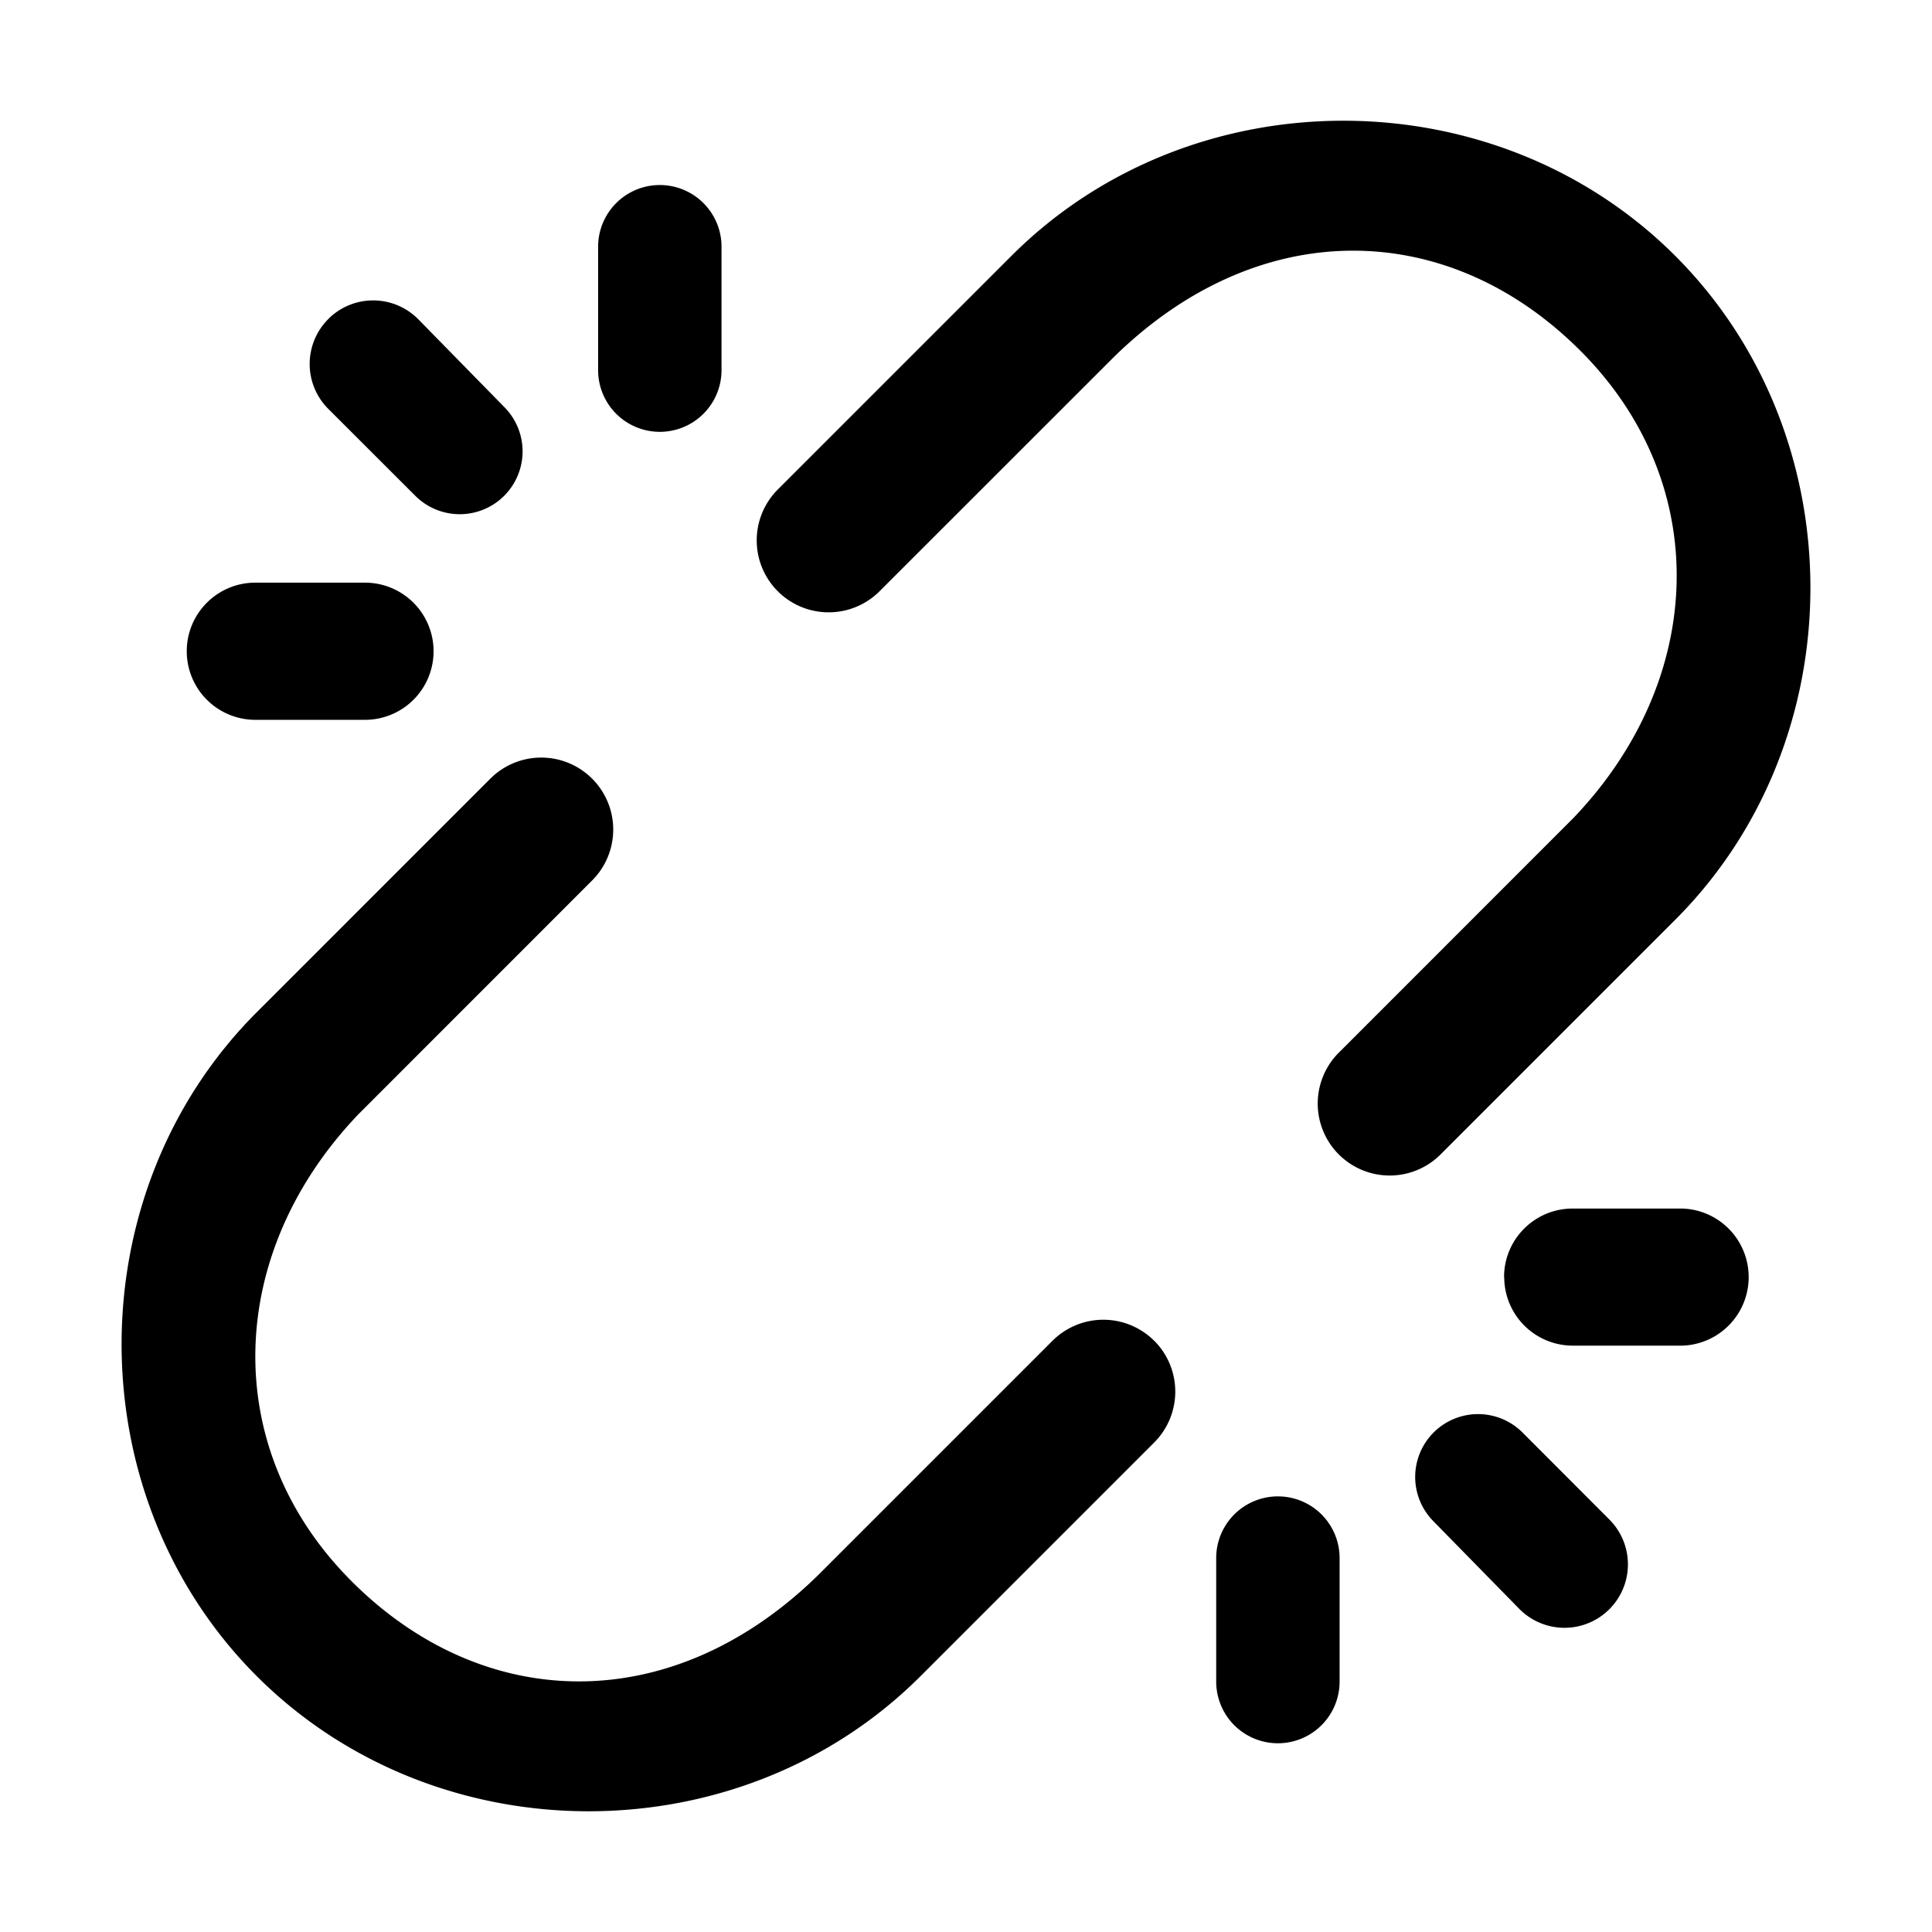 <?xml version="1.0" standalone="no"?><!DOCTYPE svg PUBLIC "-//W3C//DTD SVG 1.1//EN"
    "http://www.w3.org/Graphics/SVG/1.1/DTD/svg11.dtd">
<svg t="1689603006162" class="icon" viewBox="0 0 1024 1024" version="1.1" xmlns="http://www.w3.org/2000/svg" p-id="4590"
     width="200" height="200">
    <path
        d="M611.755 710.613a38.144 38.144 0 0 1 0 53.931l-123.819 123.819c-95.531 95.531-256.341 95.531-351.872 0-95.488-95.488-95.488-256.341 0-351.829l123.819-123.819a38.144 38.144 0 1 1 53.973 53.931L190.037 590.507c-70.528 73.685-74.069 177.28-3.627 247.637 70.4 70.4 170.453 72.235 247.595-3.669l123.819-123.819a38.144 38.144 0 0 1 53.931 0z m-199.509-397.227a38.144 38.144 0 0 1 0-53.931l123.819-123.819c95.488-95.531 256.341-95.531 351.872 0 95.488 95.488 95.488 256.341 0 351.829l-123.819 123.819a38.144 38.144 0 1 1-53.931-53.931l123.776-123.819c70.528-73.685 74.069-177.28 3.669-247.637-70.357-70.4-170.453-72.235-247.595 3.669l-123.861 123.819a38.144 38.144 0 0 1-53.931 0z m232.363 512.427a32.683 32.683 0 0 1 65.408 0v65.451a32.683 32.683 0 1 1-65.408 0v-65.408z m208.043 27.435a33.621 33.621 0 0 1-47.445-0.555l-45.483-46.421a33.28 33.28 0 0 1 47.36-46.891l45.909 45.995a33.621 33.621 0 0 1-0.341 47.872z m-55.467-176.384c0-20.053 16.299-36.309 36.352-36.309H891.733a36.352 36.352 0 0 1 0 72.661h-58.155a36.352 36.352 0 0 1-36.309-36.352zM317.013 130.773a32.683 32.683 0 1 1 65.408 0v65.408a32.683 32.683 0 0 1-65.408 0V130.773z m-142.677 37.973A33.621 33.621 0 0 1 221.867 169.387l45.483 46.421a33.28 33.28 0 0 1-47.36 46.848L173.995 216.704a33.621 33.621 0 0 1 0.341-47.915zM98.987 345.173c0-20.053 16.256-36.352 36.352-36.352h58.112a36.352 36.352 0 0 1 0 72.704H135.339a36.352 36.352 0 0 1-36.352-36.352z"
        p-id="4591"></path>
</svg>